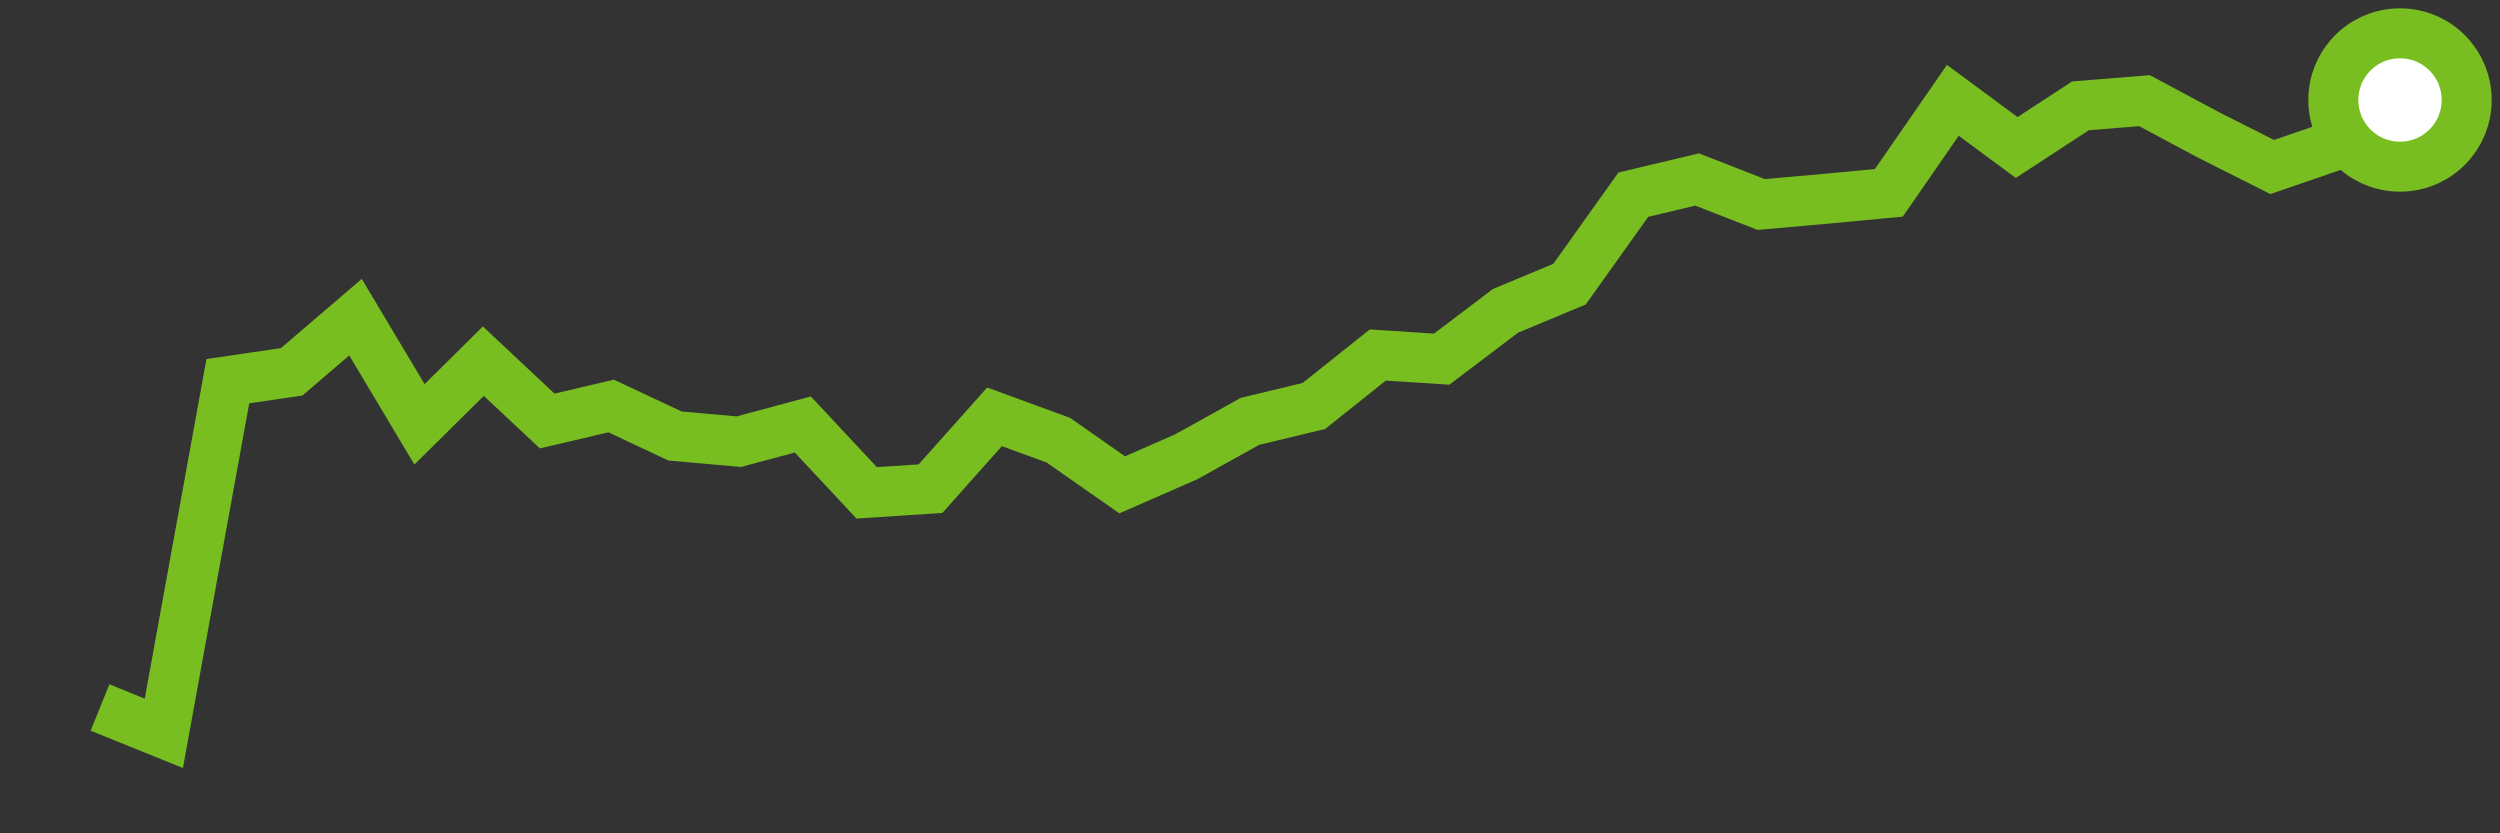 <svg  height = "50"  width = "150"  version = "1.1"  xmlns = "http://www.w3.org/2000/svg">
<rect width="100%" height="100%" fill="#333333" stroke="none"/>
<polyline points="6,42.45 9.83,44 13.67,22.87 17.5,22.31 21.33,19.03 25.17,25.46 29,21.67 32.83,25.26 36.67,24.36 40.5,26.16 44.33,26.5 48.17,25.47 52,29.57 55.83,29.32 59.67,25.01 63.5,26.41 67.33,29.09 71.17,27.41 75,25.28 78.83,24.36 82.67,21.3 86.5,21.55 90.33,18.65 94.17,17.05 98,11.68 101.83,10.77 105.67,12.27 109.5,11.93 113.33,11.57 117.17,6.02 121,8.85 124.83,6.35 128.67,6.04 132.5,8.09 136.33,10.02 140.17,8.7 144,6" style="fill:none;stroke:#78BE20;stroke-width:3" />
<circle cx="144" cy="6" r="4" fill="white" stroke = "#78BE20" stroke-width="3"/>
</svg>
